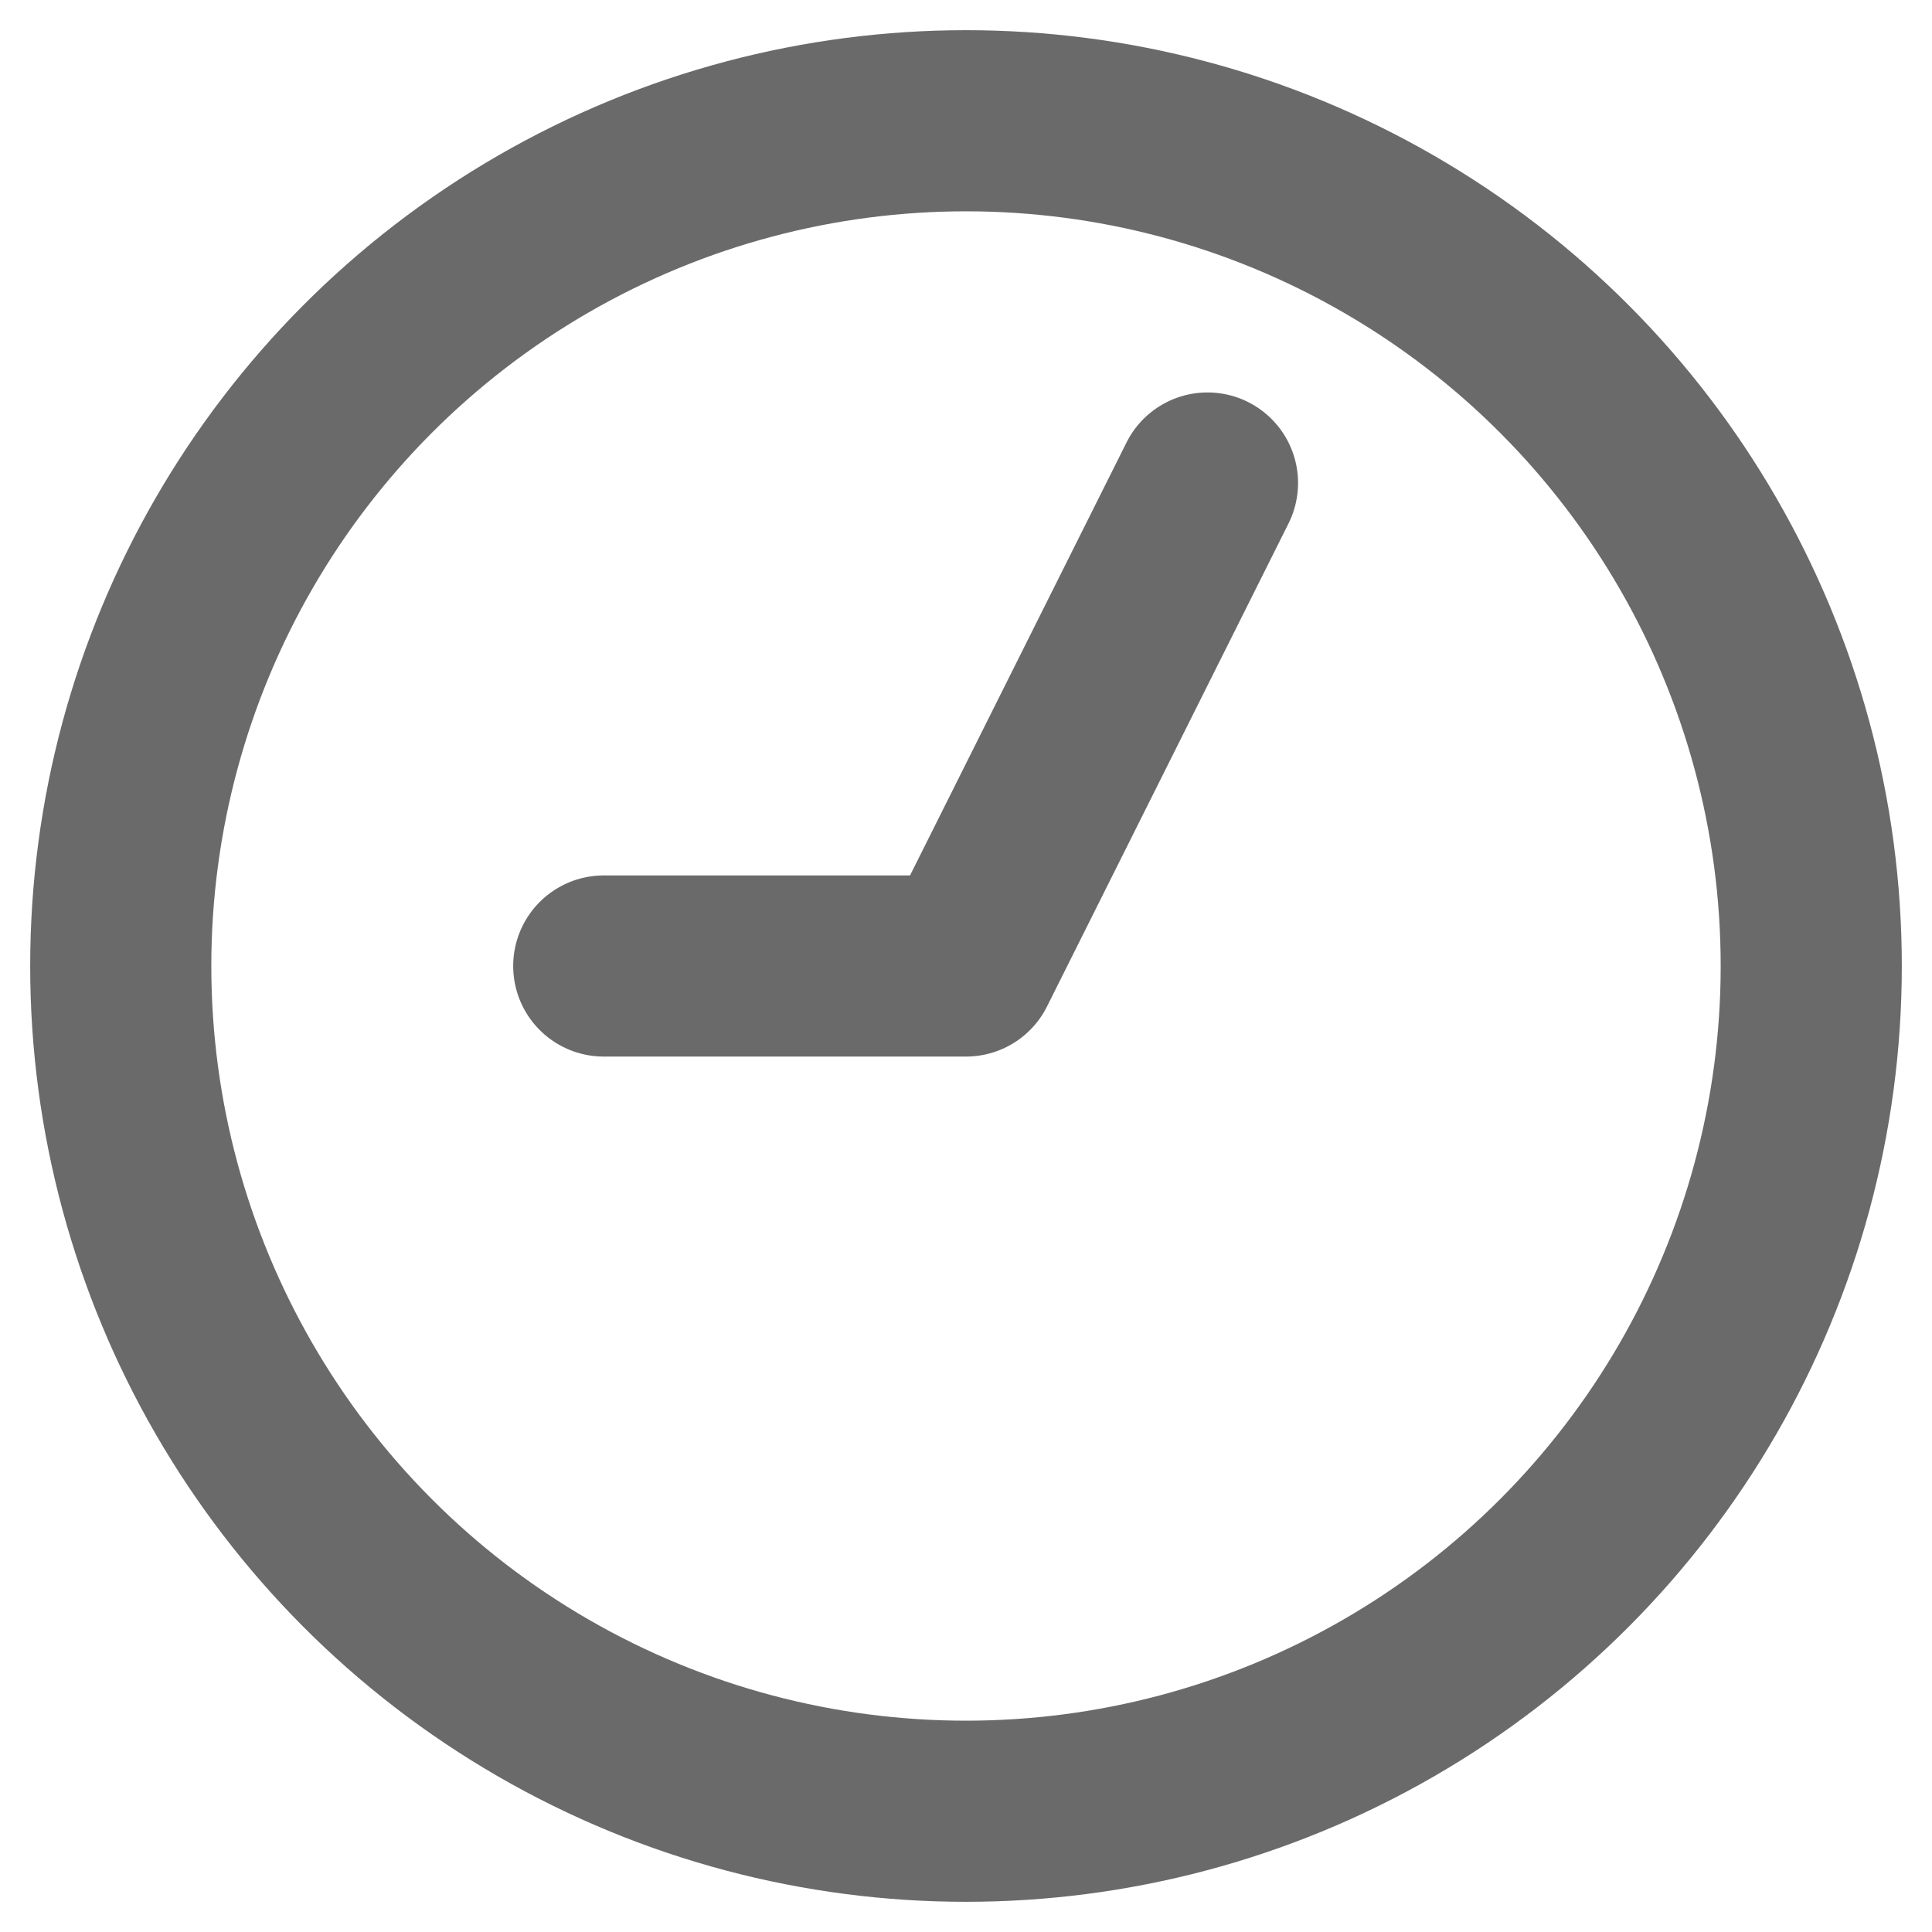 <svg width="16" height="16" viewBox="0 0 16 16" fill="none" xmlns="http://www.w3.org/2000/svg">
<circle cx="8" cy="8" r="7" stroke="#6A6A6A" stroke-width="1.5"/>
<path d="M10 4L8 8L5 8" stroke="#6A6A6A" stroke-width="1.5" stroke-linecap="round" stroke-linejoin="round"/>
</svg>
